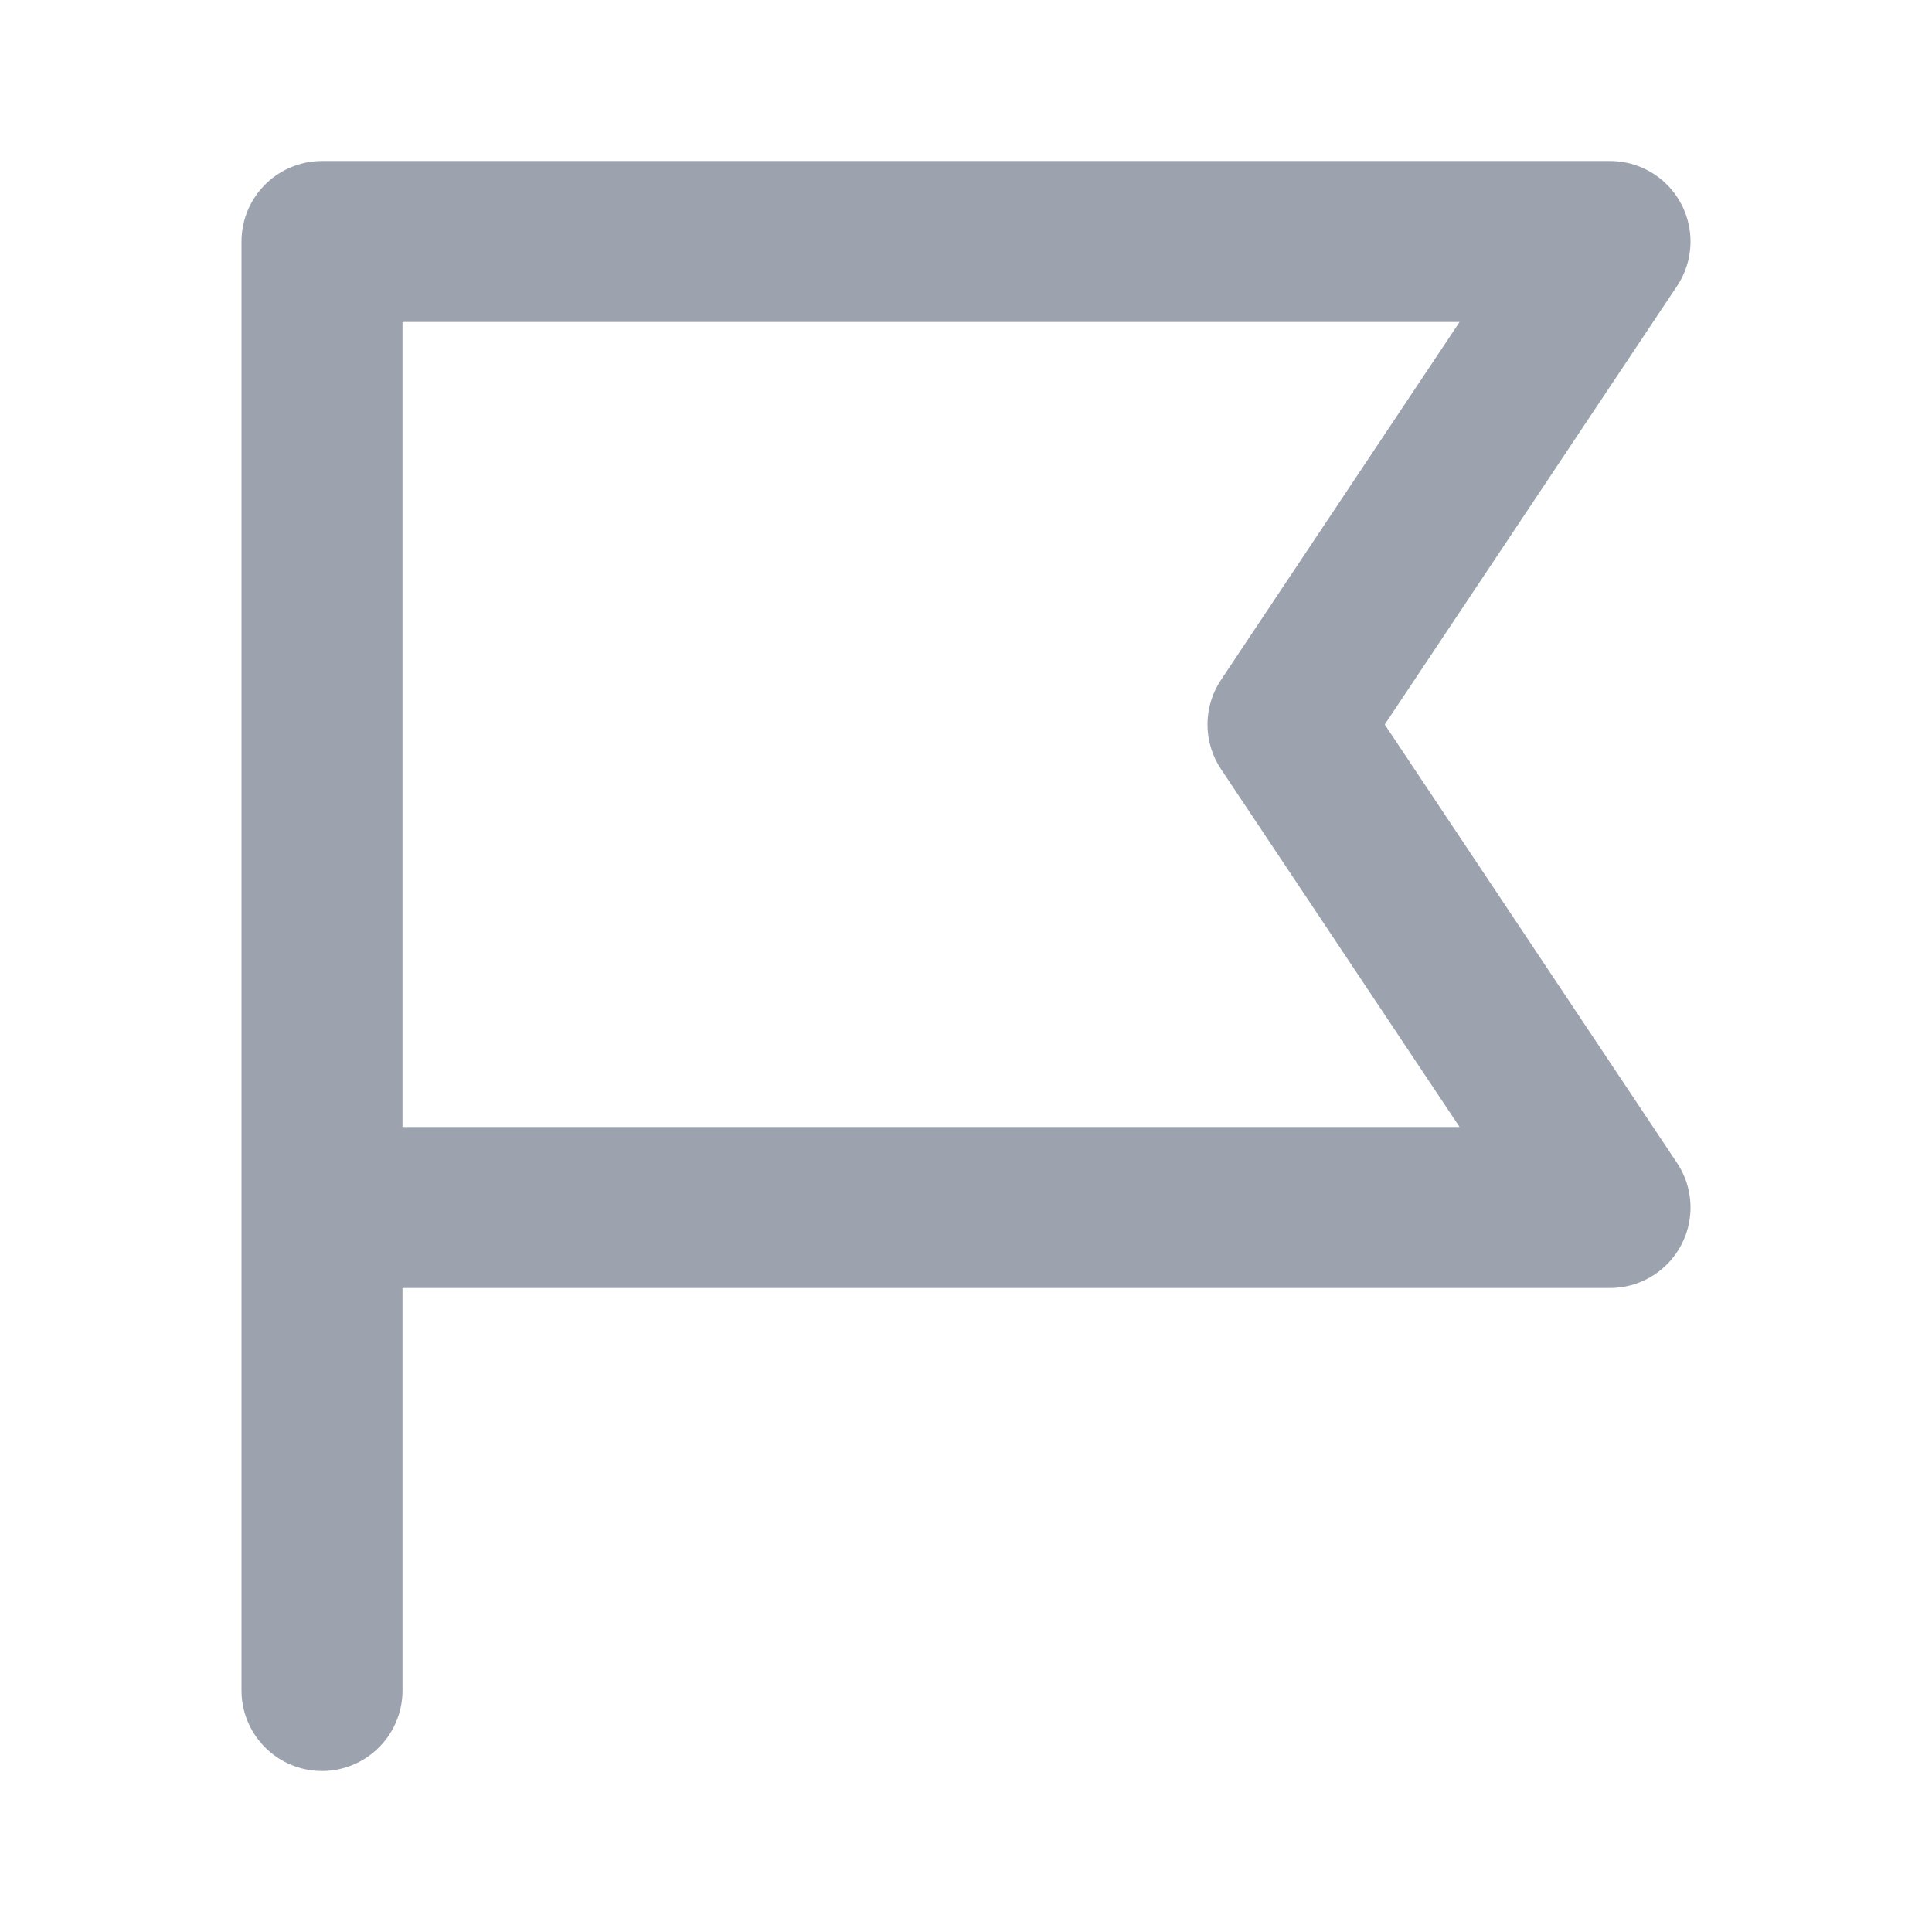 <svg width="24" height="24" viewBox="0 0 24 24" fill="none" xmlns="http://www.w3.org/2000/svg">
  <path d="M4 15H20L16 9L20 3H4V21" stroke="#9CA3AF" stroke-width="2" stroke-linecap="round" stroke-linejoin="round"/>
</svg> 